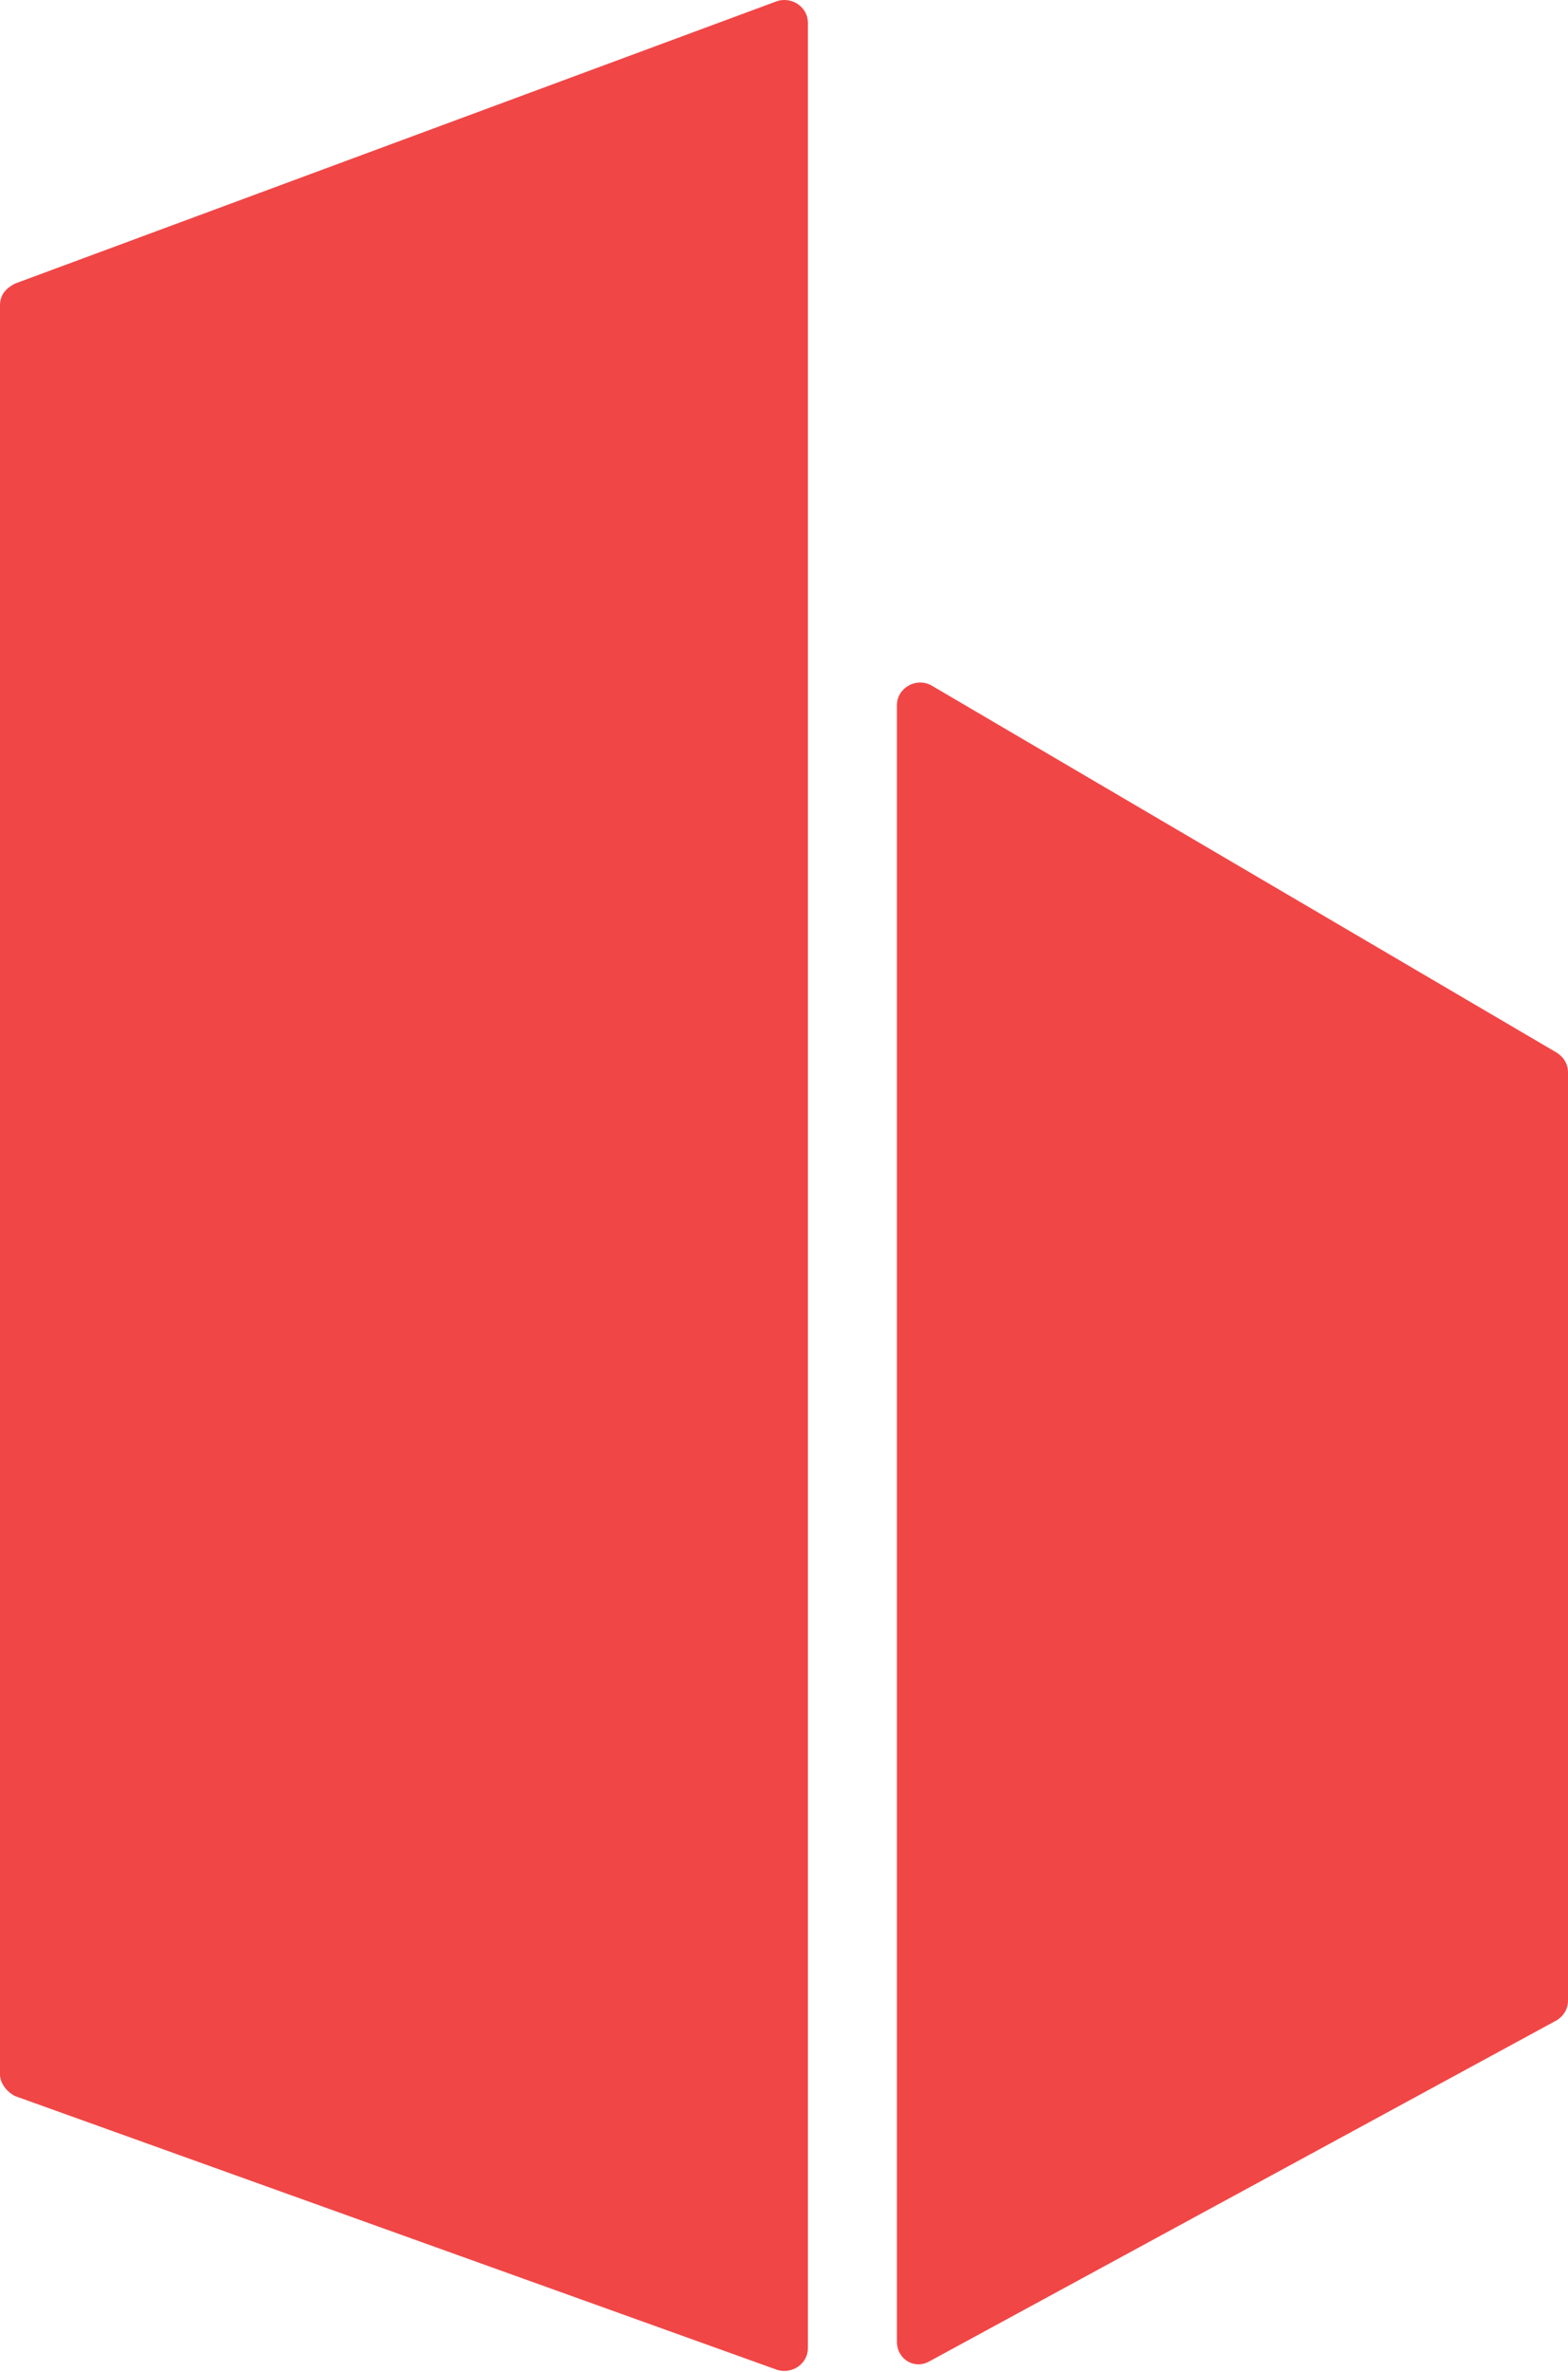 <svg width="256px" height="387px" viewBox="0 0 256 387" xmlns="http://www.w3.org/2000/svg" preserveAspectRatio="xMidYMid"><path d="M146.438 115.038v266.992c0 2.837 2.837 4.609 5.319 3.191l102.471-55.668C255.291 328.845 256 327.781 256 326.363V174.961c0-1.418-.709-2.482-1.773-3.191L152.111 111.847c-2.482-1.418-5.673.355-5.673 3.191zm-14.537 268.055V3.703c0-2.482-2.482-4.255-4.964-3.546L2.482 46.252C1.064 46.961 7.10542736e-15 48.025 7.10542736e-15 49.797V338.418c0 1.418 1.064 2.837 2.482 3.546L126.936 386.64c2.482.709 4.964-1.064 4.964-3.546z" fill="#f14646"/></svg>